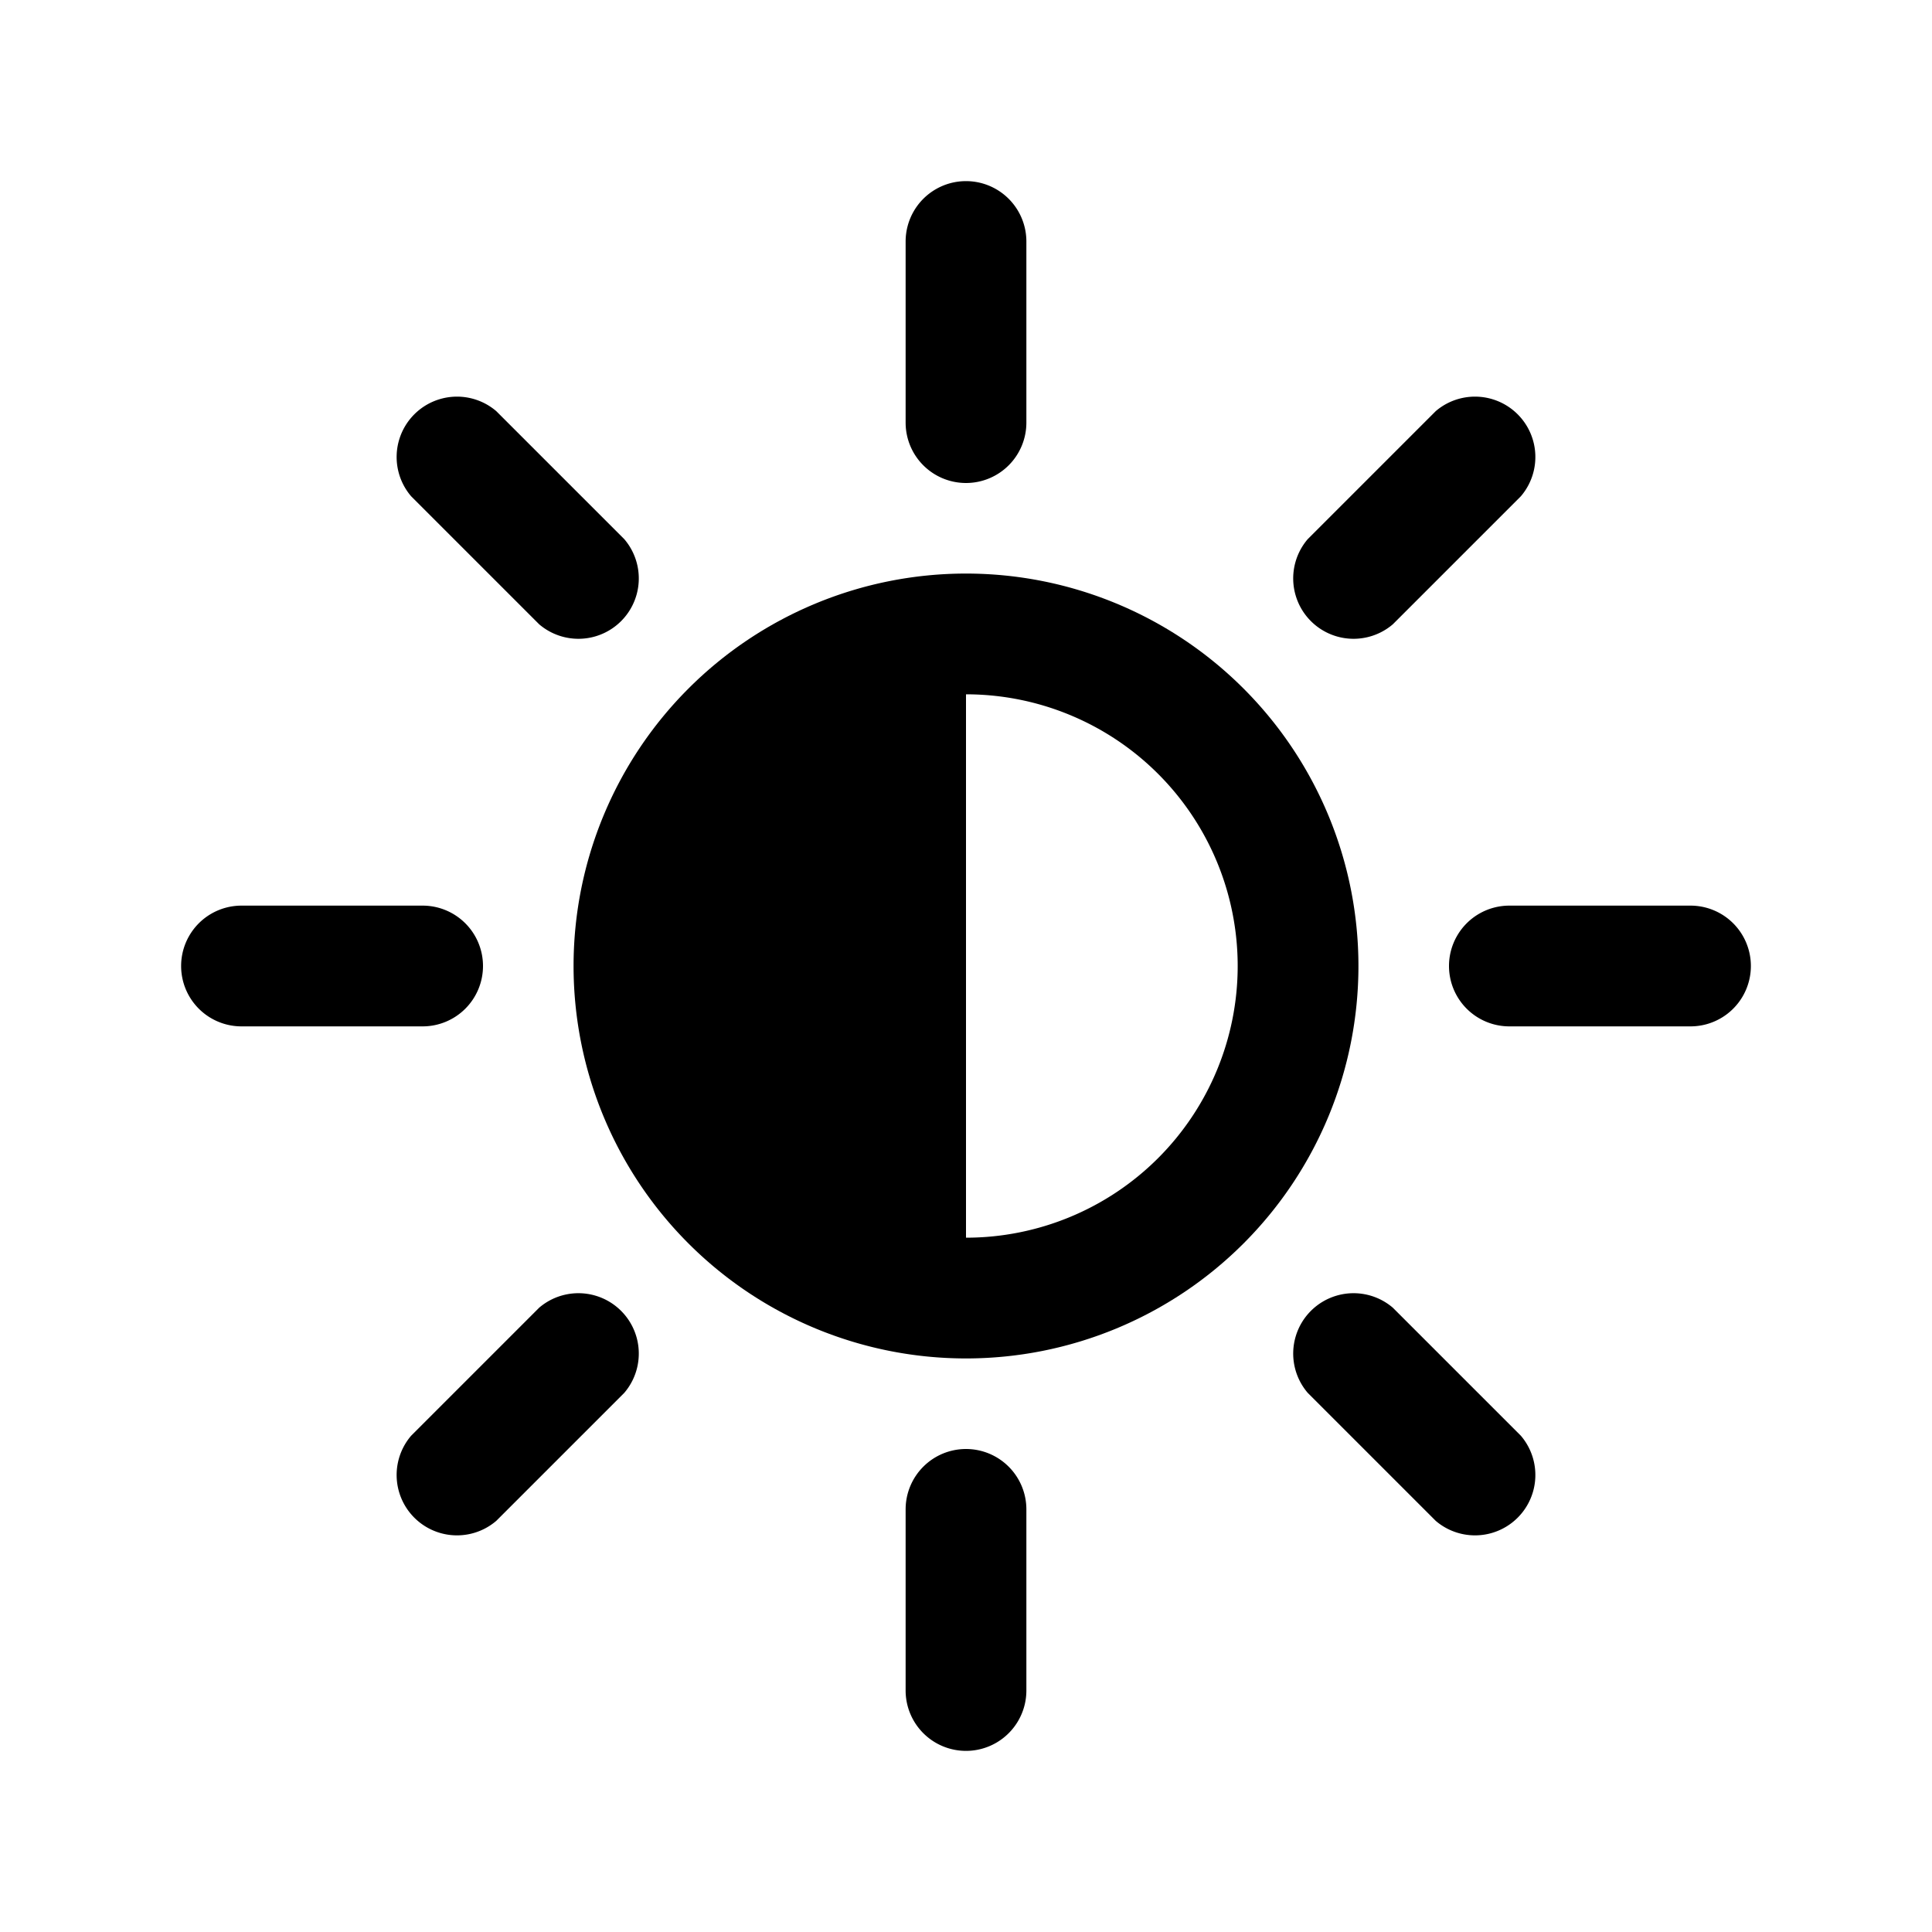 <svg id="icon" xmlns="http://www.w3.org/2000/svg" viewBox="0 0 32 32"><title>brightness</title><path d="M8,16a1,1,0,0,0-1-1H4a1,1,0,0,0,0,2H7A1,1,0,0,0,8,16Z"/><path d="M8.93,10.34a1,1,0,0,0,1.41-1.41L8.22,6.81A1,1,0,0,0,6.81,8.22Z"/><path d="M16,8a1,1,0,0,0,1-1V4a1,1,0,0,0-2,0V7A1,1,0,0,0,16,8Z"/><path d="M23.07,10.34l2.12-2.12a1,1,0,0,0-1.41-1.41L21.66,8.93a1,1,0,0,0,1.41,1.41Z"/><path d="M28,15H25a1,1,0,0,0,0,2h3a1,1,0,0,0,0-2Z"/><path d="M23.07,21.66a1,1,0,0,0-1.41,1.41l2.12,2.12a1,1,0,0,0,1.41-1.41Z"/><path d="M16,24a1,1,0,0,0-1,1v3a1,1,0,0,0,2,0V25A1,1,0,0,0,16,24Z"/><path d="M8.93,21.66,6.81,23.78a1,1,0,0,0,1.41,1.41l2.12-2.12a1,1,0,0,0-1.41-1.41Z"/><path d="M16,9.5A6.5,6.5,0,1,0,22.5,16,6.5,6.5,0,0,0,16,9.5Zm0,11v-9a4.5,4.5,0,0,1,0,9Z"/></svg>